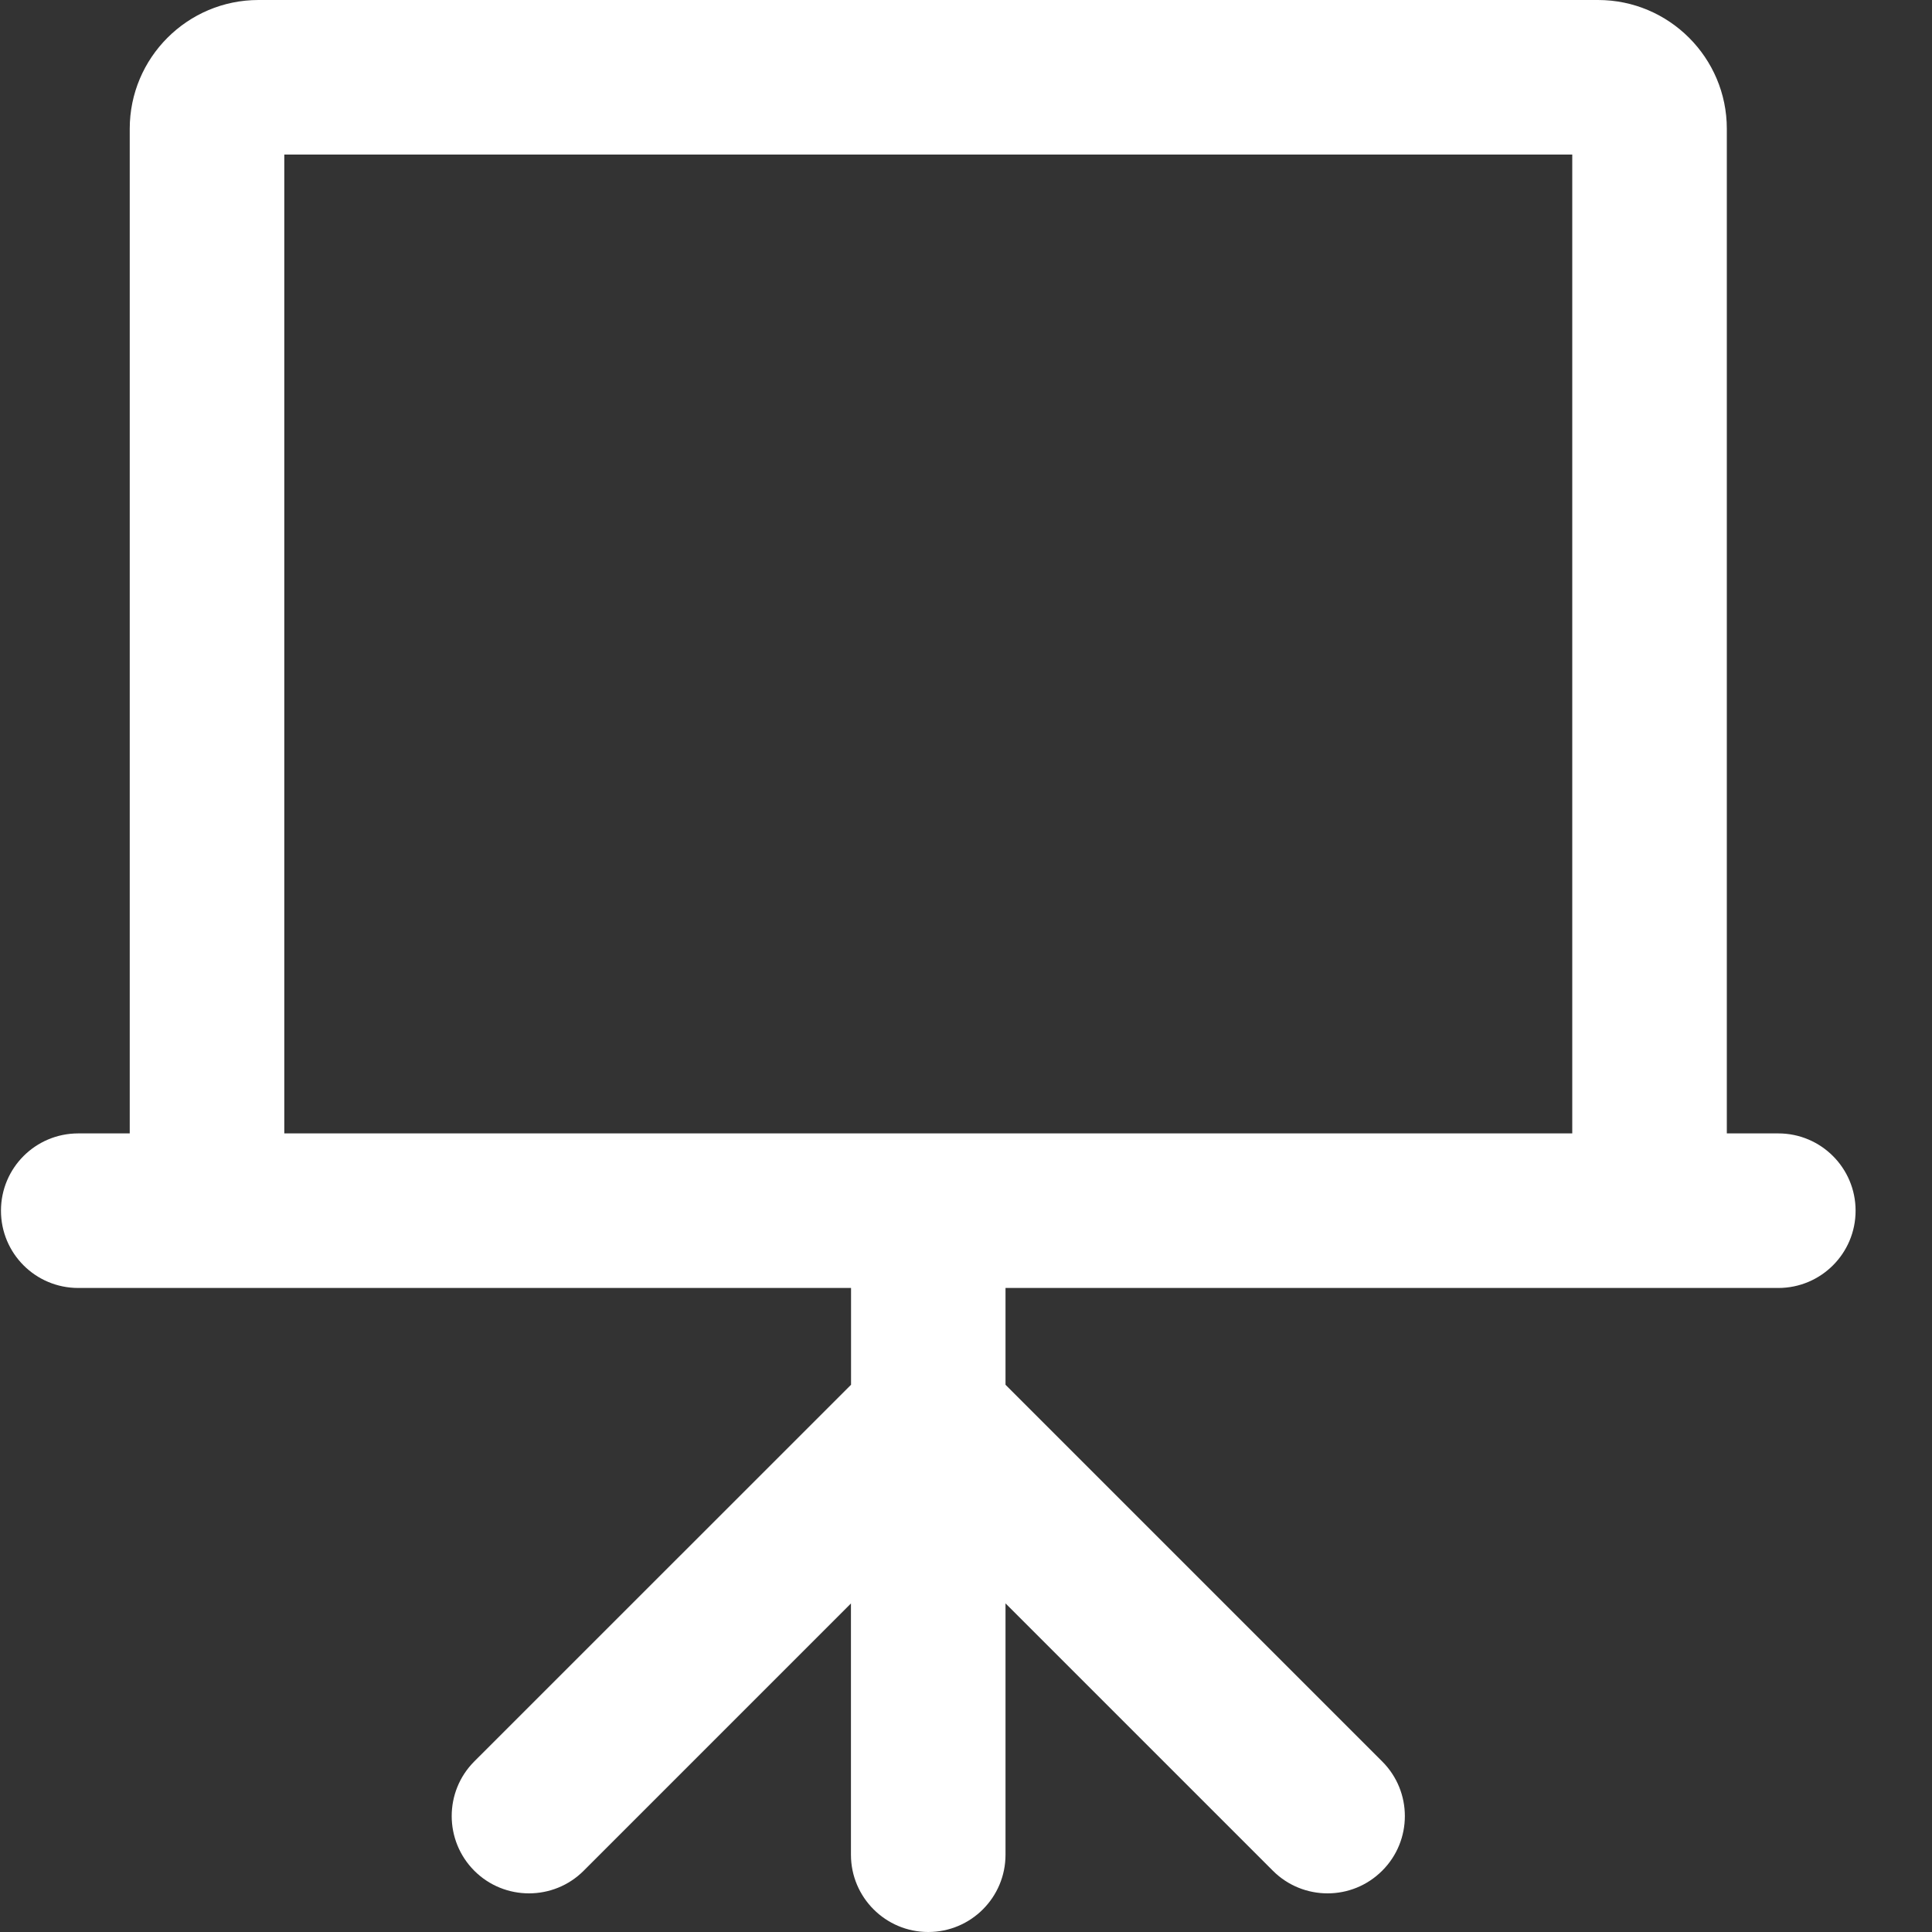 <svg xmlns="http://www.w3.org/2000/svg" width="20" height="20" viewBox="0 0 20 20">
    <rect x="0" y="0" width="20" height="20" fill="#333333" stroke="none"/>
    <path fill="#FFF" fill-rule="evenodd" d="M8.81 16.598l-2.768 2.768c-.156.156-.361.234-.566.234-.205 0-.41-.078-.566-.234-.312-.313-.312-.82 0-1.132l3.9-3.899v-1.002h-8c-.443 0-.8-.358-.8-.8 0-.442.357-.8.8-.8h.533v-10.4C1.343.598 1.94 0 2.676 0h13.867c.735 0 1.333.598 1.333 1.333v10.4h.533c.442 0 .8.358.8.8 0 .442-.358.8-.8.8h-8v1.002l3.9 3.9c.312.312.312.818 0 1.13-.157.157-.361.235-.566.235-.205 0-.41-.078-.566-.234l-2.768-2.768V19.2c0 .442-.358.8-.8.8-.441 0-.8-.358-.8-.8v-2.602zm7.466-4.865V1.6H2.943v10.133h13.333z"/>
</svg>
